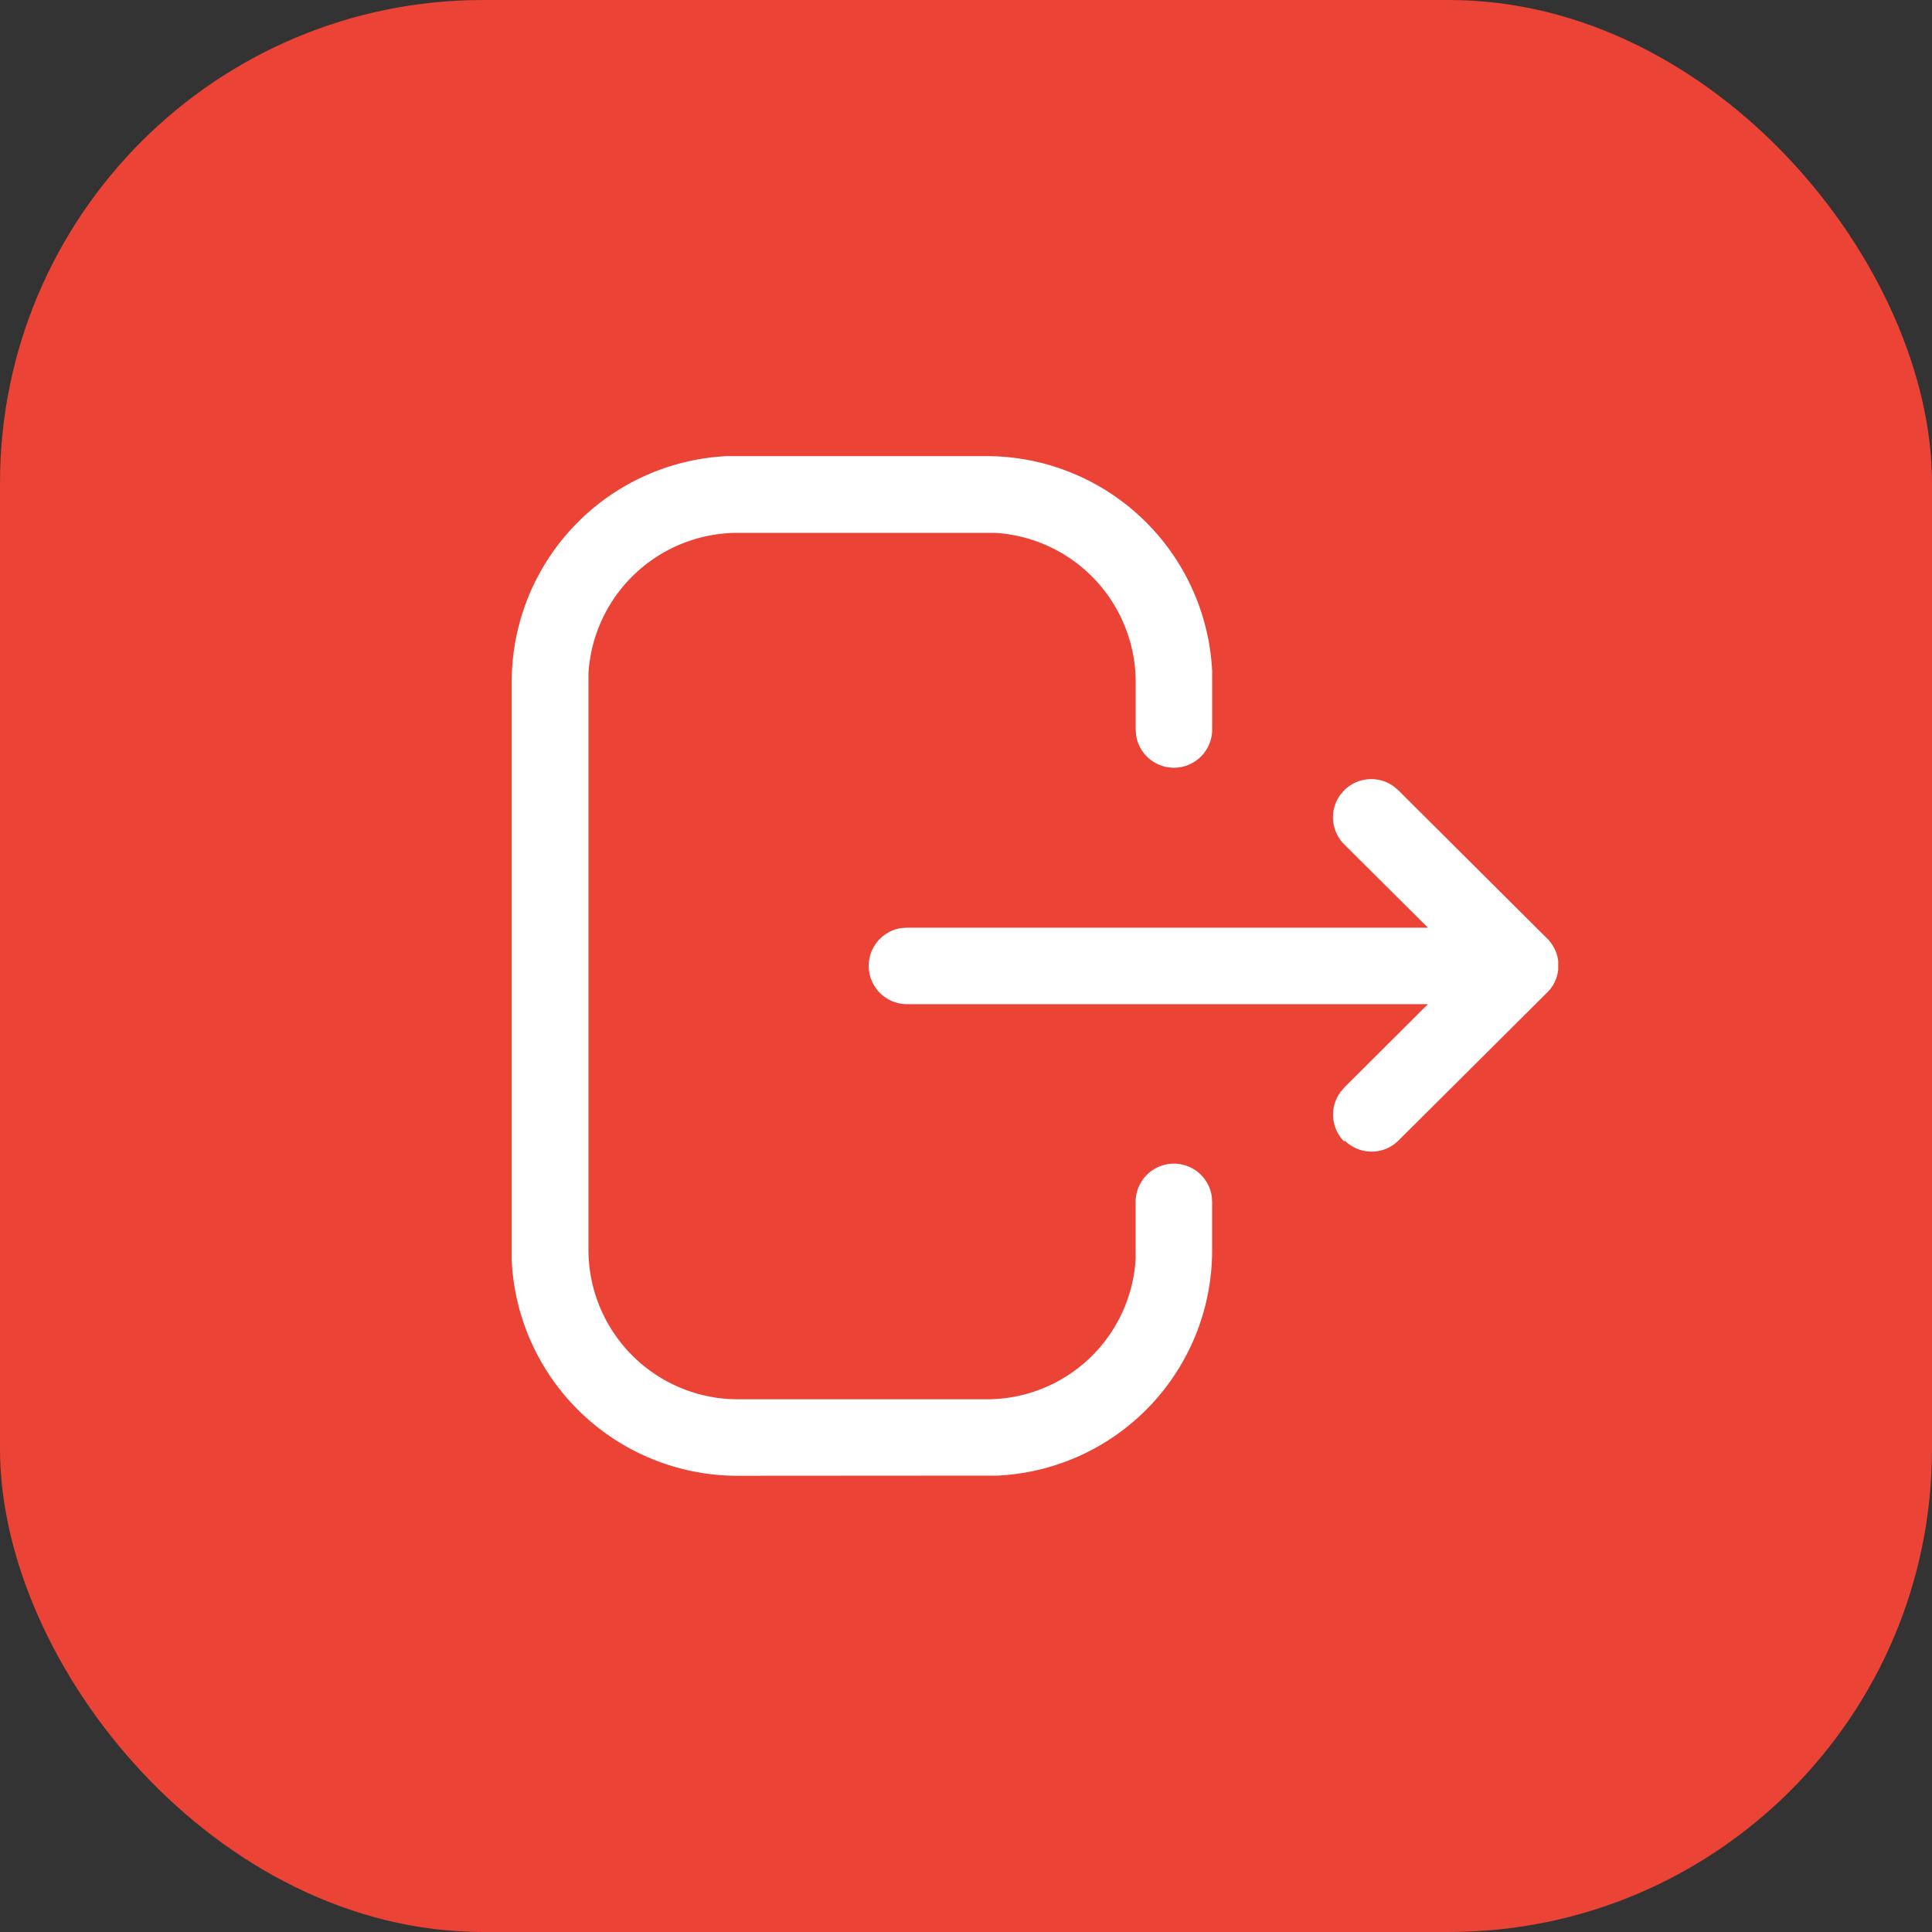 <svg xmlns="http://www.w3.org/2000/svg" width="36" height="36" viewBox="0 0 36 36">
  <rect x="0" y="0" width="36" height="36" fill="#333333" stroke="none"/>
  <g id="Group_22392" data-name="Group 22392" transform="translate(-319 -133.5)">
    <rect id="Rectangle_157" data-name="Rectangle 157" width="36" height="36" rx="9" transform="translate(319 133.5)" fill="#eb4335"/>
    <g id="Group_21607" data-name="Group 21607" transform="translate(17 -312.5)">
      <rect id="Rectangle_667" data-name="Rectangle 667" width="21.999" height="21.999" transform="translate(310 453)" fill="none"/>
      <g id="Iconly_Light-outline_Logout" data-name="Iconly/Light-outline/Logout" transform="translate(311.535 454.499)">
        <g id="Logout" transform="translate(0 0)">
          <path id="Logout-2" data-name="Logout" d="M4.213,19A4.213,4.213,0,0,1,0,14.985l0-.2V4.213A4.214,4.214,0,0,1,4.014,0l.2,0H8.843a4.214,4.214,0,0,1,4.209,4.015l0,.2V5.1a.713.713,0,0,1-1.418.1l-.007-.1V4.213A2.788,2.788,0,0,0,9.007,1.43l-.164,0H4.213A2.788,2.788,0,0,0,1.43,4.049l0,.164V14.786A2.788,2.788,0,0,0,4.048,17.57l.164.005h4.64a2.779,2.779,0,0,0,2.774-2.615l0-.163v-.9a.713.713,0,0,1,1.419-.1l.006.1v.9a4.2,4.2,0,0,1-4,4.2l-.2,0Zm11.3-6.227a.712.712,0,0,1-.067-.928l.068-.08,1.558-1.553H7.359a.713.713,0,0,1-.1-1.418l.1-.006h9.714L15.514,7.236a.713.713,0,0,1-.072-.928l.069-.08a.714.714,0,0,1,.928-.071l.08.068L19.3,8.995a.71.71,0,0,1,.2.414h0l0,.016v.019h0q0,.027,0,.054h0v0s0,.009,0,.014v0s0,.008,0,.011v.045a.709.709,0,0,1-.069.239v0l-.006.012-.005.01,0,0-.007.013h0l-.007.012h0l-.008.013h0l-.008.012v0l-.007.01,0,0-.006.009,0,0v0h0a.716.716,0,0,1-.086.1l-2.765,2.753a.712.712,0,0,1-1.007,0Z" transform="translate(0 0)" fill="#fff"/>
        </g>
      </g>
    </g>
  </g>
</svg>

